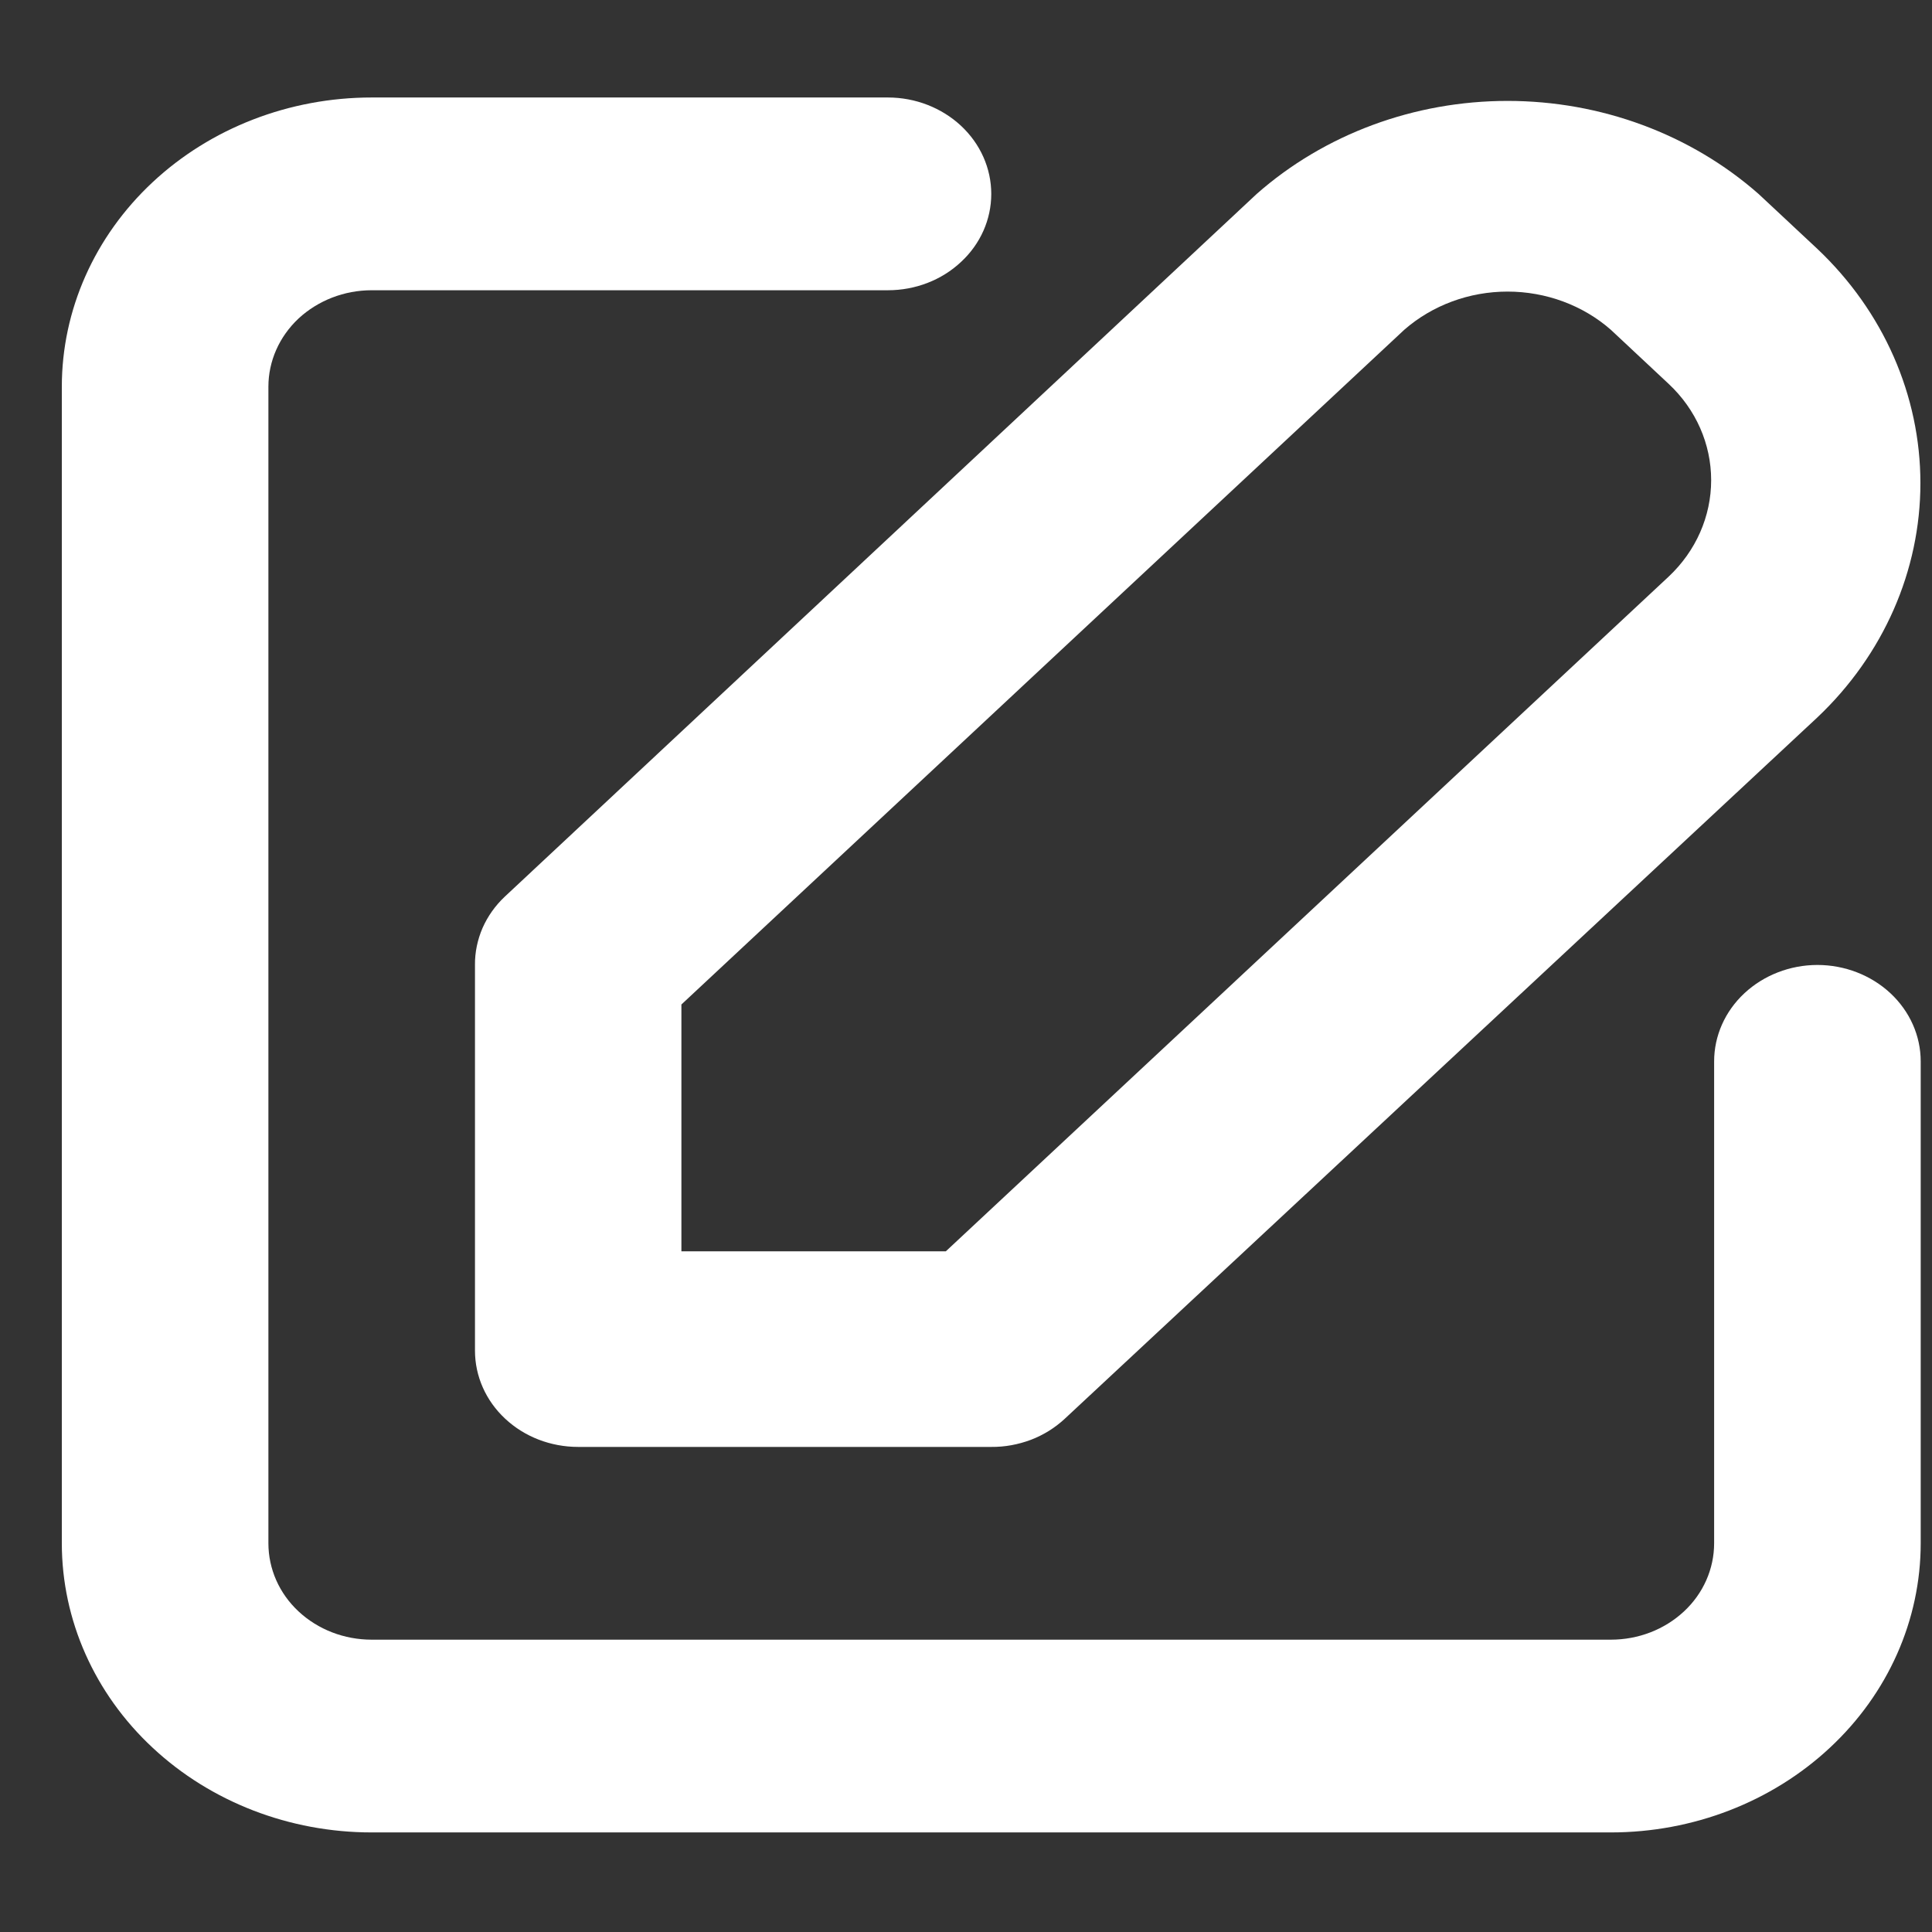 <svg width="13" height="13" viewBox="0 0 13 13" fill="none" xmlns="http://www.w3.org/2000/svg">
<rect x="0" y="0" width="13" height="13" fill="#333333" stroke="none"/>
<path d="M3.196 6.493V9.088C3.196 9.26 3.269 9.425 3.399 9.546C3.529 9.668 3.706 9.736 3.89 9.736H6.67C6.761 9.737 6.852 9.72 6.937 9.688C7.021 9.656 7.098 9.608 7.163 9.548L12.229 4.827C12.673 4.407 12.922 3.84 12.922 3.251C12.922 2.661 12.673 2.095 12.229 1.675L11.833 1.305C11.376 0.903 10.772 0.679 10.144 0.679C9.516 0.679 8.912 0.903 8.456 1.305L3.397 6.033C3.333 6.093 3.282 6.165 3.247 6.244C3.213 6.323 3.195 6.408 3.196 6.493ZM4.585 6.759L9.449 2.219C9.638 2.054 9.886 1.962 10.144 1.962C10.402 1.962 10.651 2.054 10.839 2.219L11.228 2.583C11.412 2.755 11.514 2.988 11.514 3.231C11.514 3.474 11.412 3.707 11.228 3.88L6.364 8.42H4.585V6.759Z" fill="white"/>
<path d="M12.229 6.493C12.045 6.493 11.868 6.562 11.738 6.683C11.607 6.805 11.534 6.97 11.534 7.142V10.384C11.534 10.557 11.461 10.722 11.331 10.843C11.2 10.965 11.024 11.033 10.839 11.033H2.501C2.316 11.033 2.14 10.965 2.009 10.843C1.879 10.722 1.806 10.557 1.806 10.384V2.602C1.806 2.43 1.879 2.265 2.009 2.143C2.14 2.022 2.316 1.953 2.501 1.953H5.975C6.159 1.953 6.336 1.885 6.466 1.763C6.597 1.642 6.67 1.477 6.67 1.305C6.67 1.133 6.597 0.968 6.466 0.846C6.336 0.725 6.159 0.656 5.975 0.656H2.501C1.948 0.656 1.418 0.861 1.027 1.226C0.636 1.591 0.416 2.086 0.416 2.602V10.384C0.416 10.901 0.636 11.396 1.027 11.76C1.418 12.125 1.948 12.33 2.501 12.33H10.839C11.392 12.33 11.922 12.125 12.313 11.76C12.704 11.396 12.924 10.901 12.924 10.384V7.142C12.924 6.97 12.851 6.805 12.72 6.683C12.59 6.562 12.413 6.493 12.229 6.493Z" fill="white"/>
</svg>

